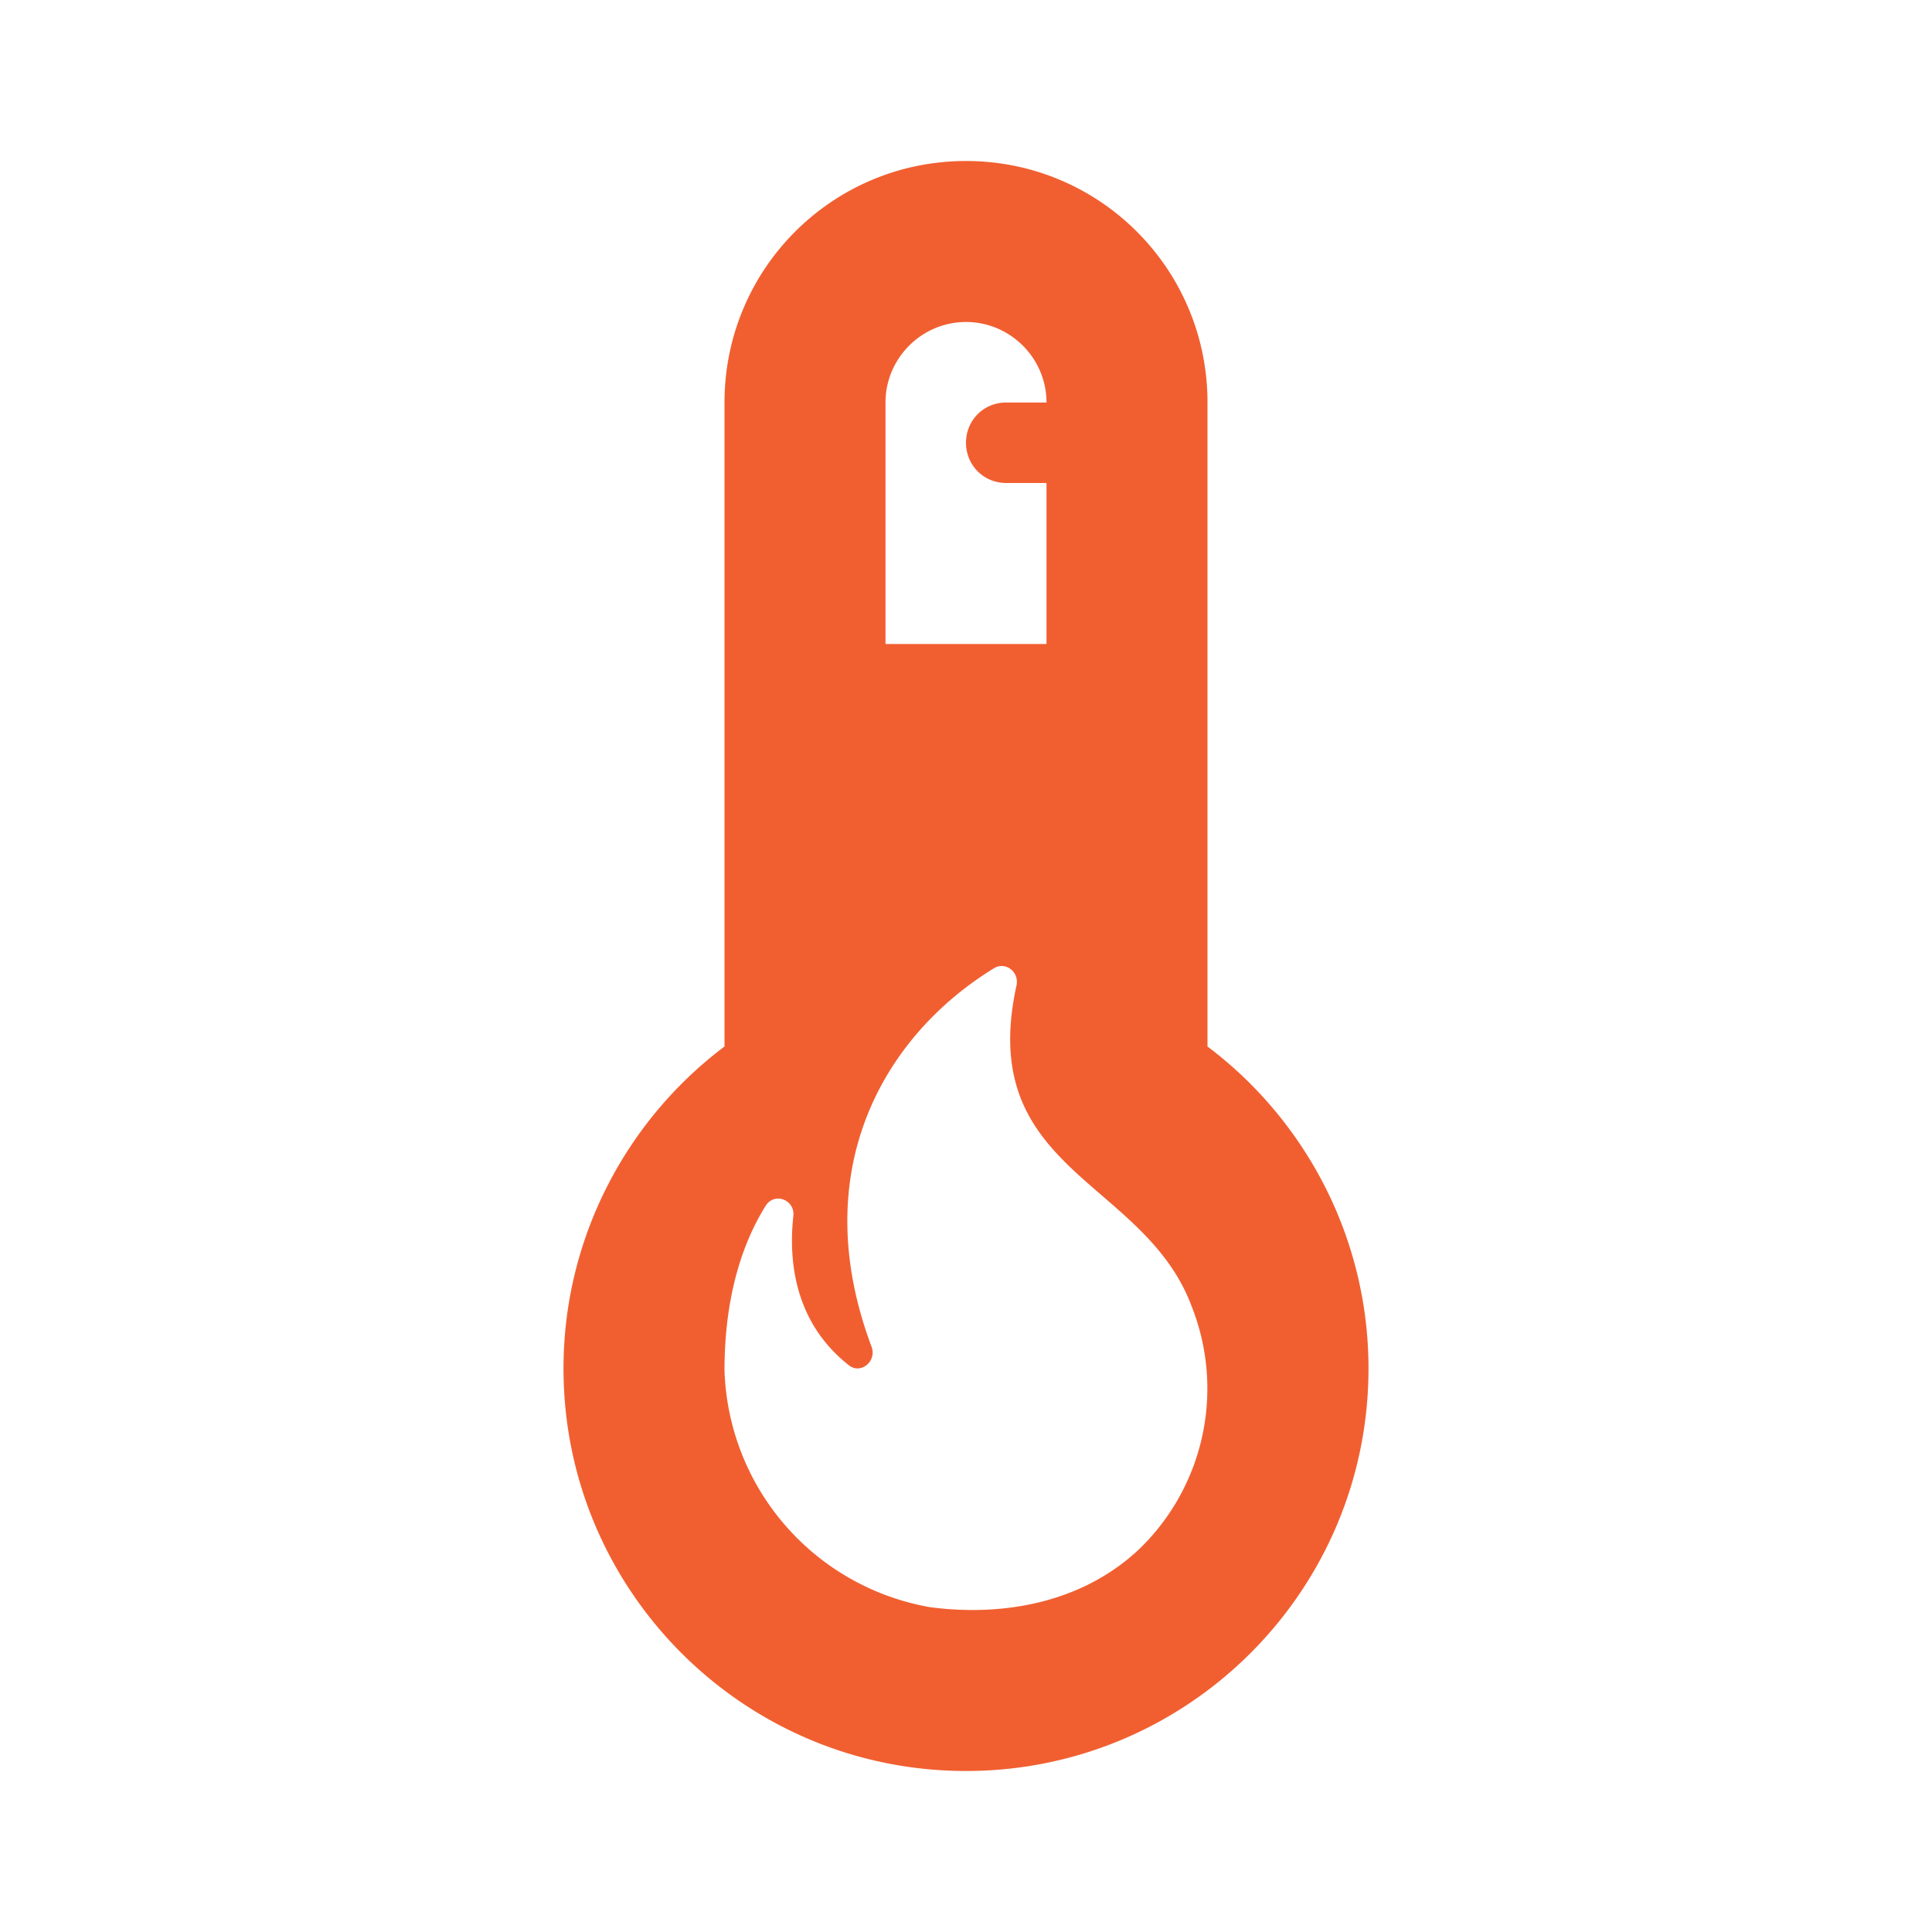 <svg width="24" height="24" viewBox="0 0 24 24" fill="none" xmlns="http://www.w3.org/2000/svg">
    <path fill-rule="evenodd" clip-rule="evenodd" d="M15 5v8c1.21.91 2 2.37 2 4 0 2.76-2.24 5-5 5s-5-2.24-5-5c0-1.63.79-3.09 2-4V5c0-1.66 1.34-3 3-3s3 1.34 3 3zm-4 0v3h2V6h-.5c-.28 0-.5-.22-.5-.5s.22-.5.5-.5h.5c0-.55-.45-1-1-1s-1 .45-1 1zm2.688 9.851c.44.38.891.77 1.118 1.384a2.773 2.773 0 0 1-.645 3c-.709.675-1.695.85-2.607.73A3.086 3.086 0 0 1 9 17.023c0-.987.259-1.643.514-2.048.109-.168.364-.07.341.132-.06.55.011 1.319.69 1.853.147.117.35-.05.282-.23-.822-2.192.157-3.866 1.519-4.701.142-.09.319.043.281.214-.311 1.422.36 2.003 1.061 2.608z" fill="#F15F31"/>
</svg>
